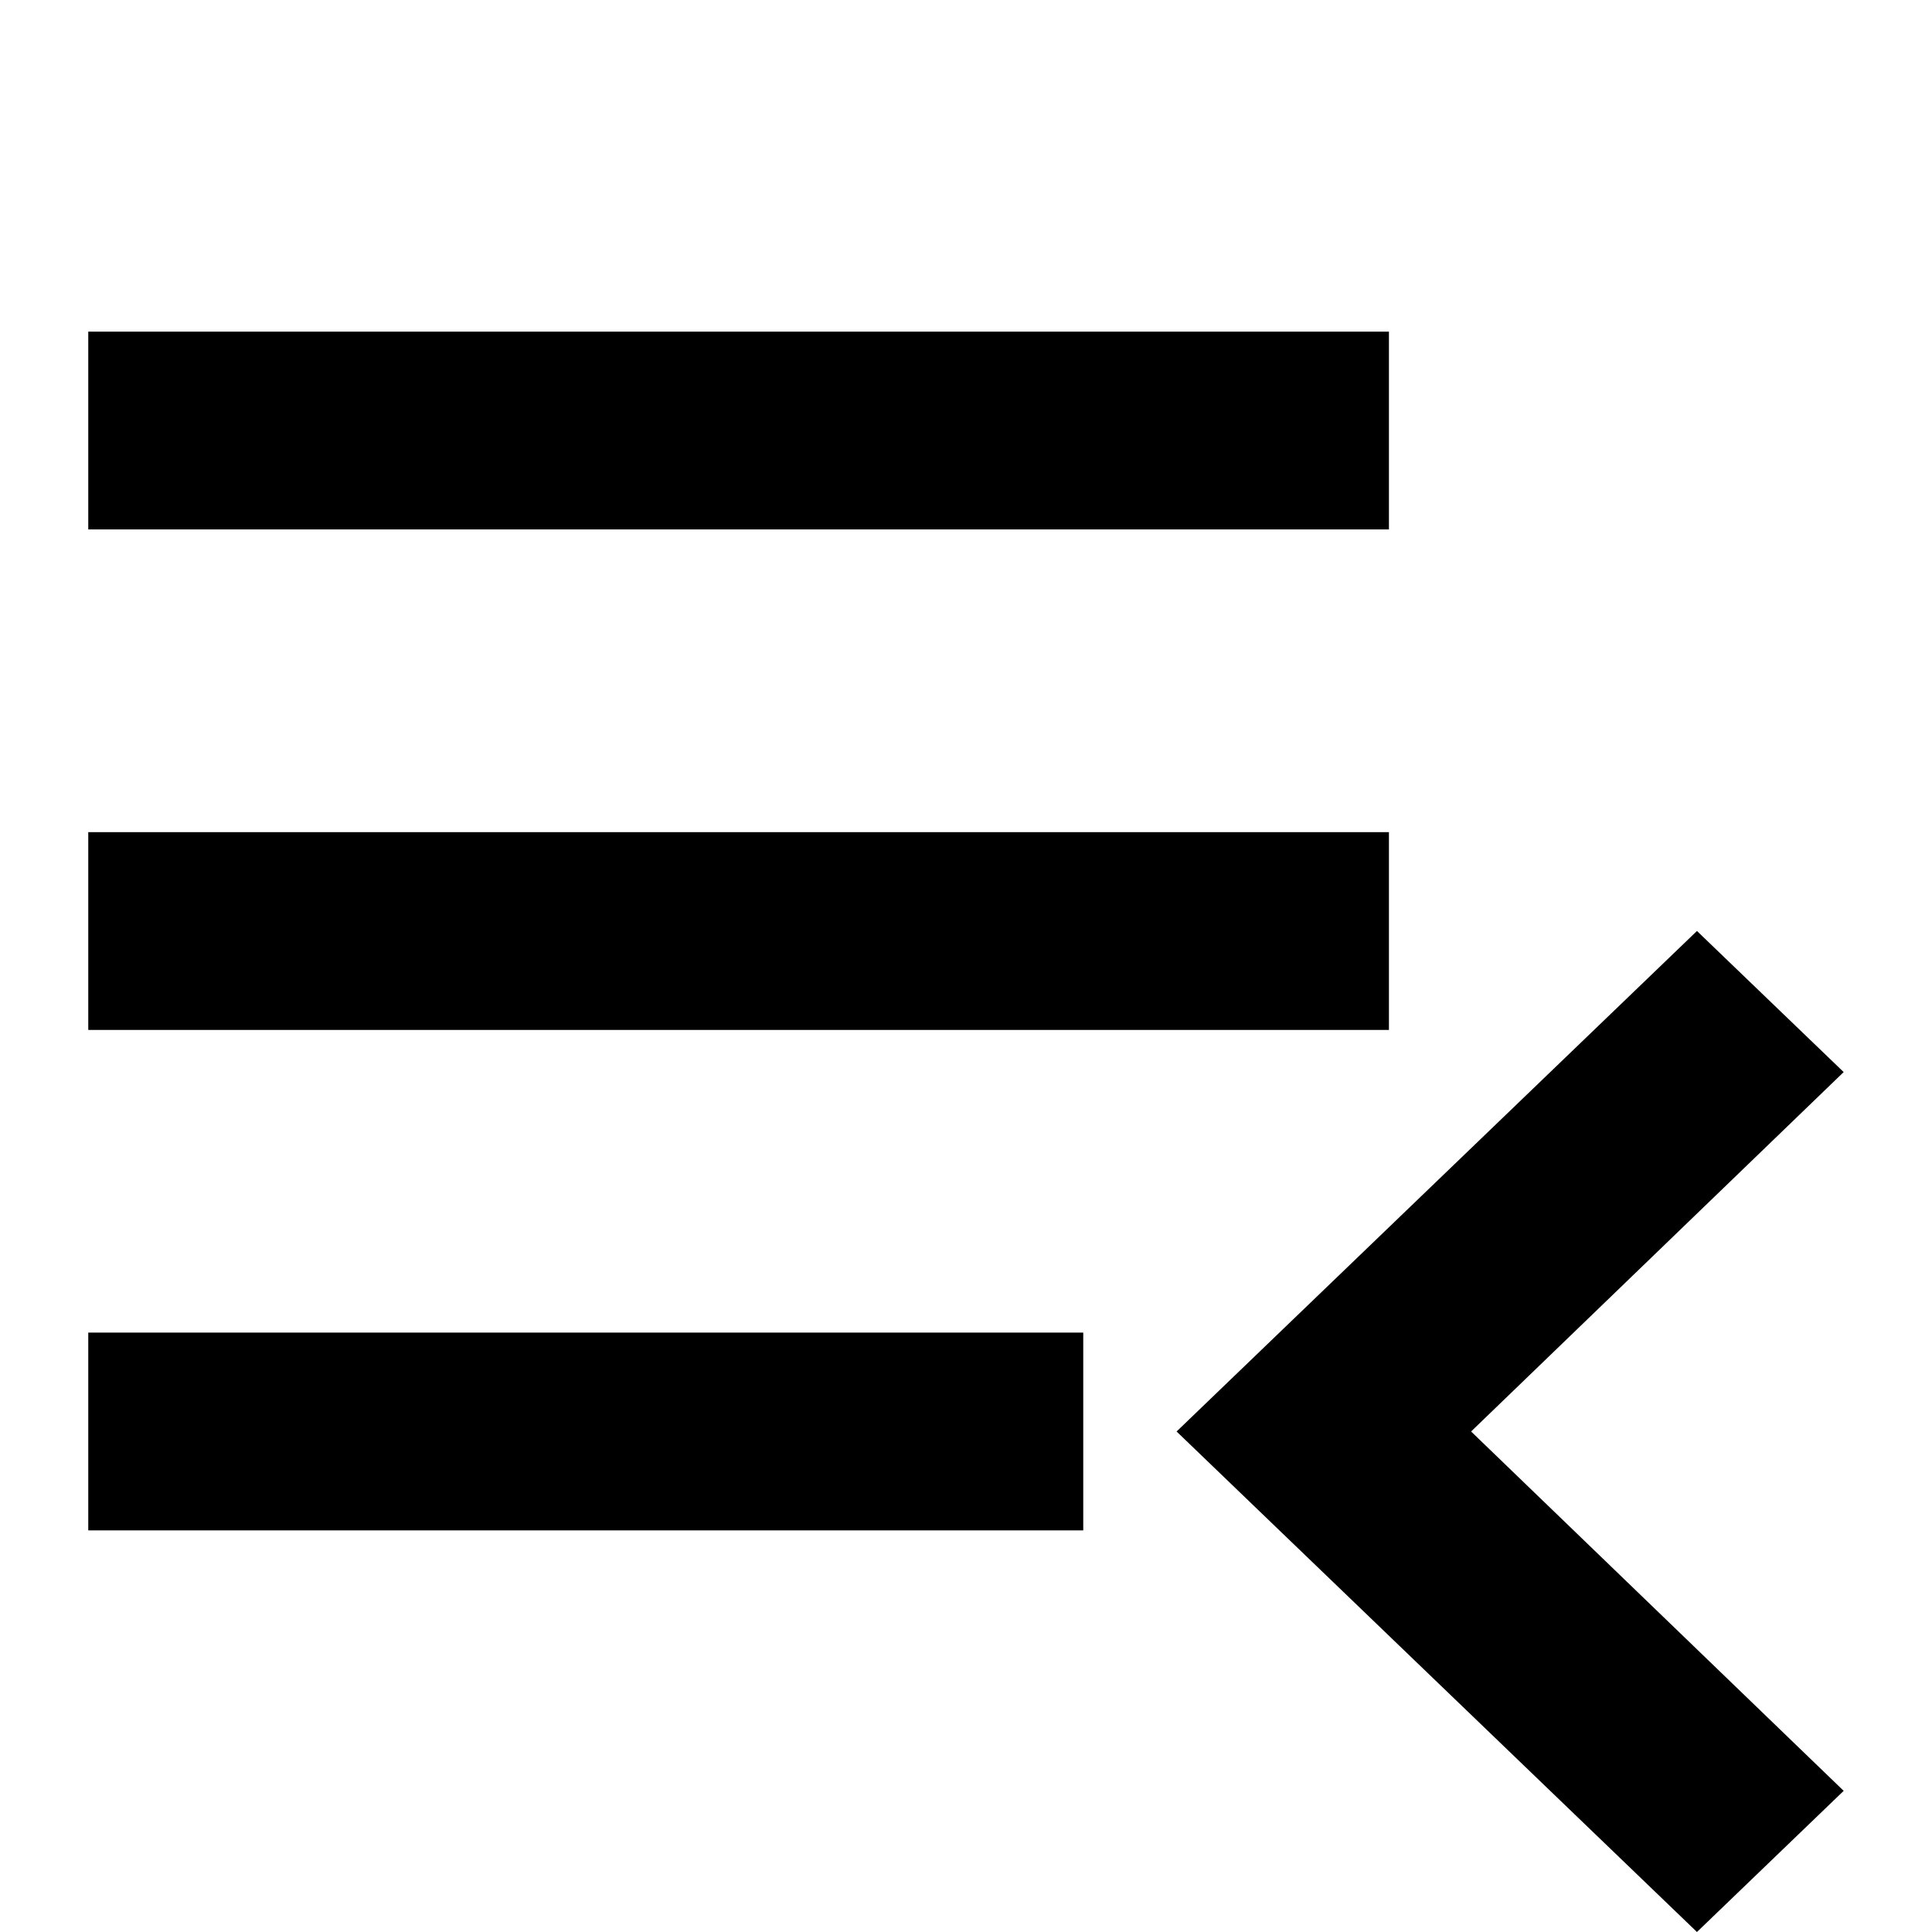 <svg  xmlns="http://www.w3.org/2000/svg" viewBox="0 0 32 32">
    <path d="M1.462 5.493h21.543v3.276h-21.543v-3.276z"></path>
    <path d="M1.462 22.072h16.48v3.276h-16.48v-3.276z"></path>
    <path d="M1.462 13.783h21.543v3.276h-21.543v-3.276z"></path>
    <path d="M24.366 23.71l6.171 5.952-2.43 2.338-8.619-8.29 8.619-8.29 2.43 2.337-6.171 5.953z"></path>
  </svg>